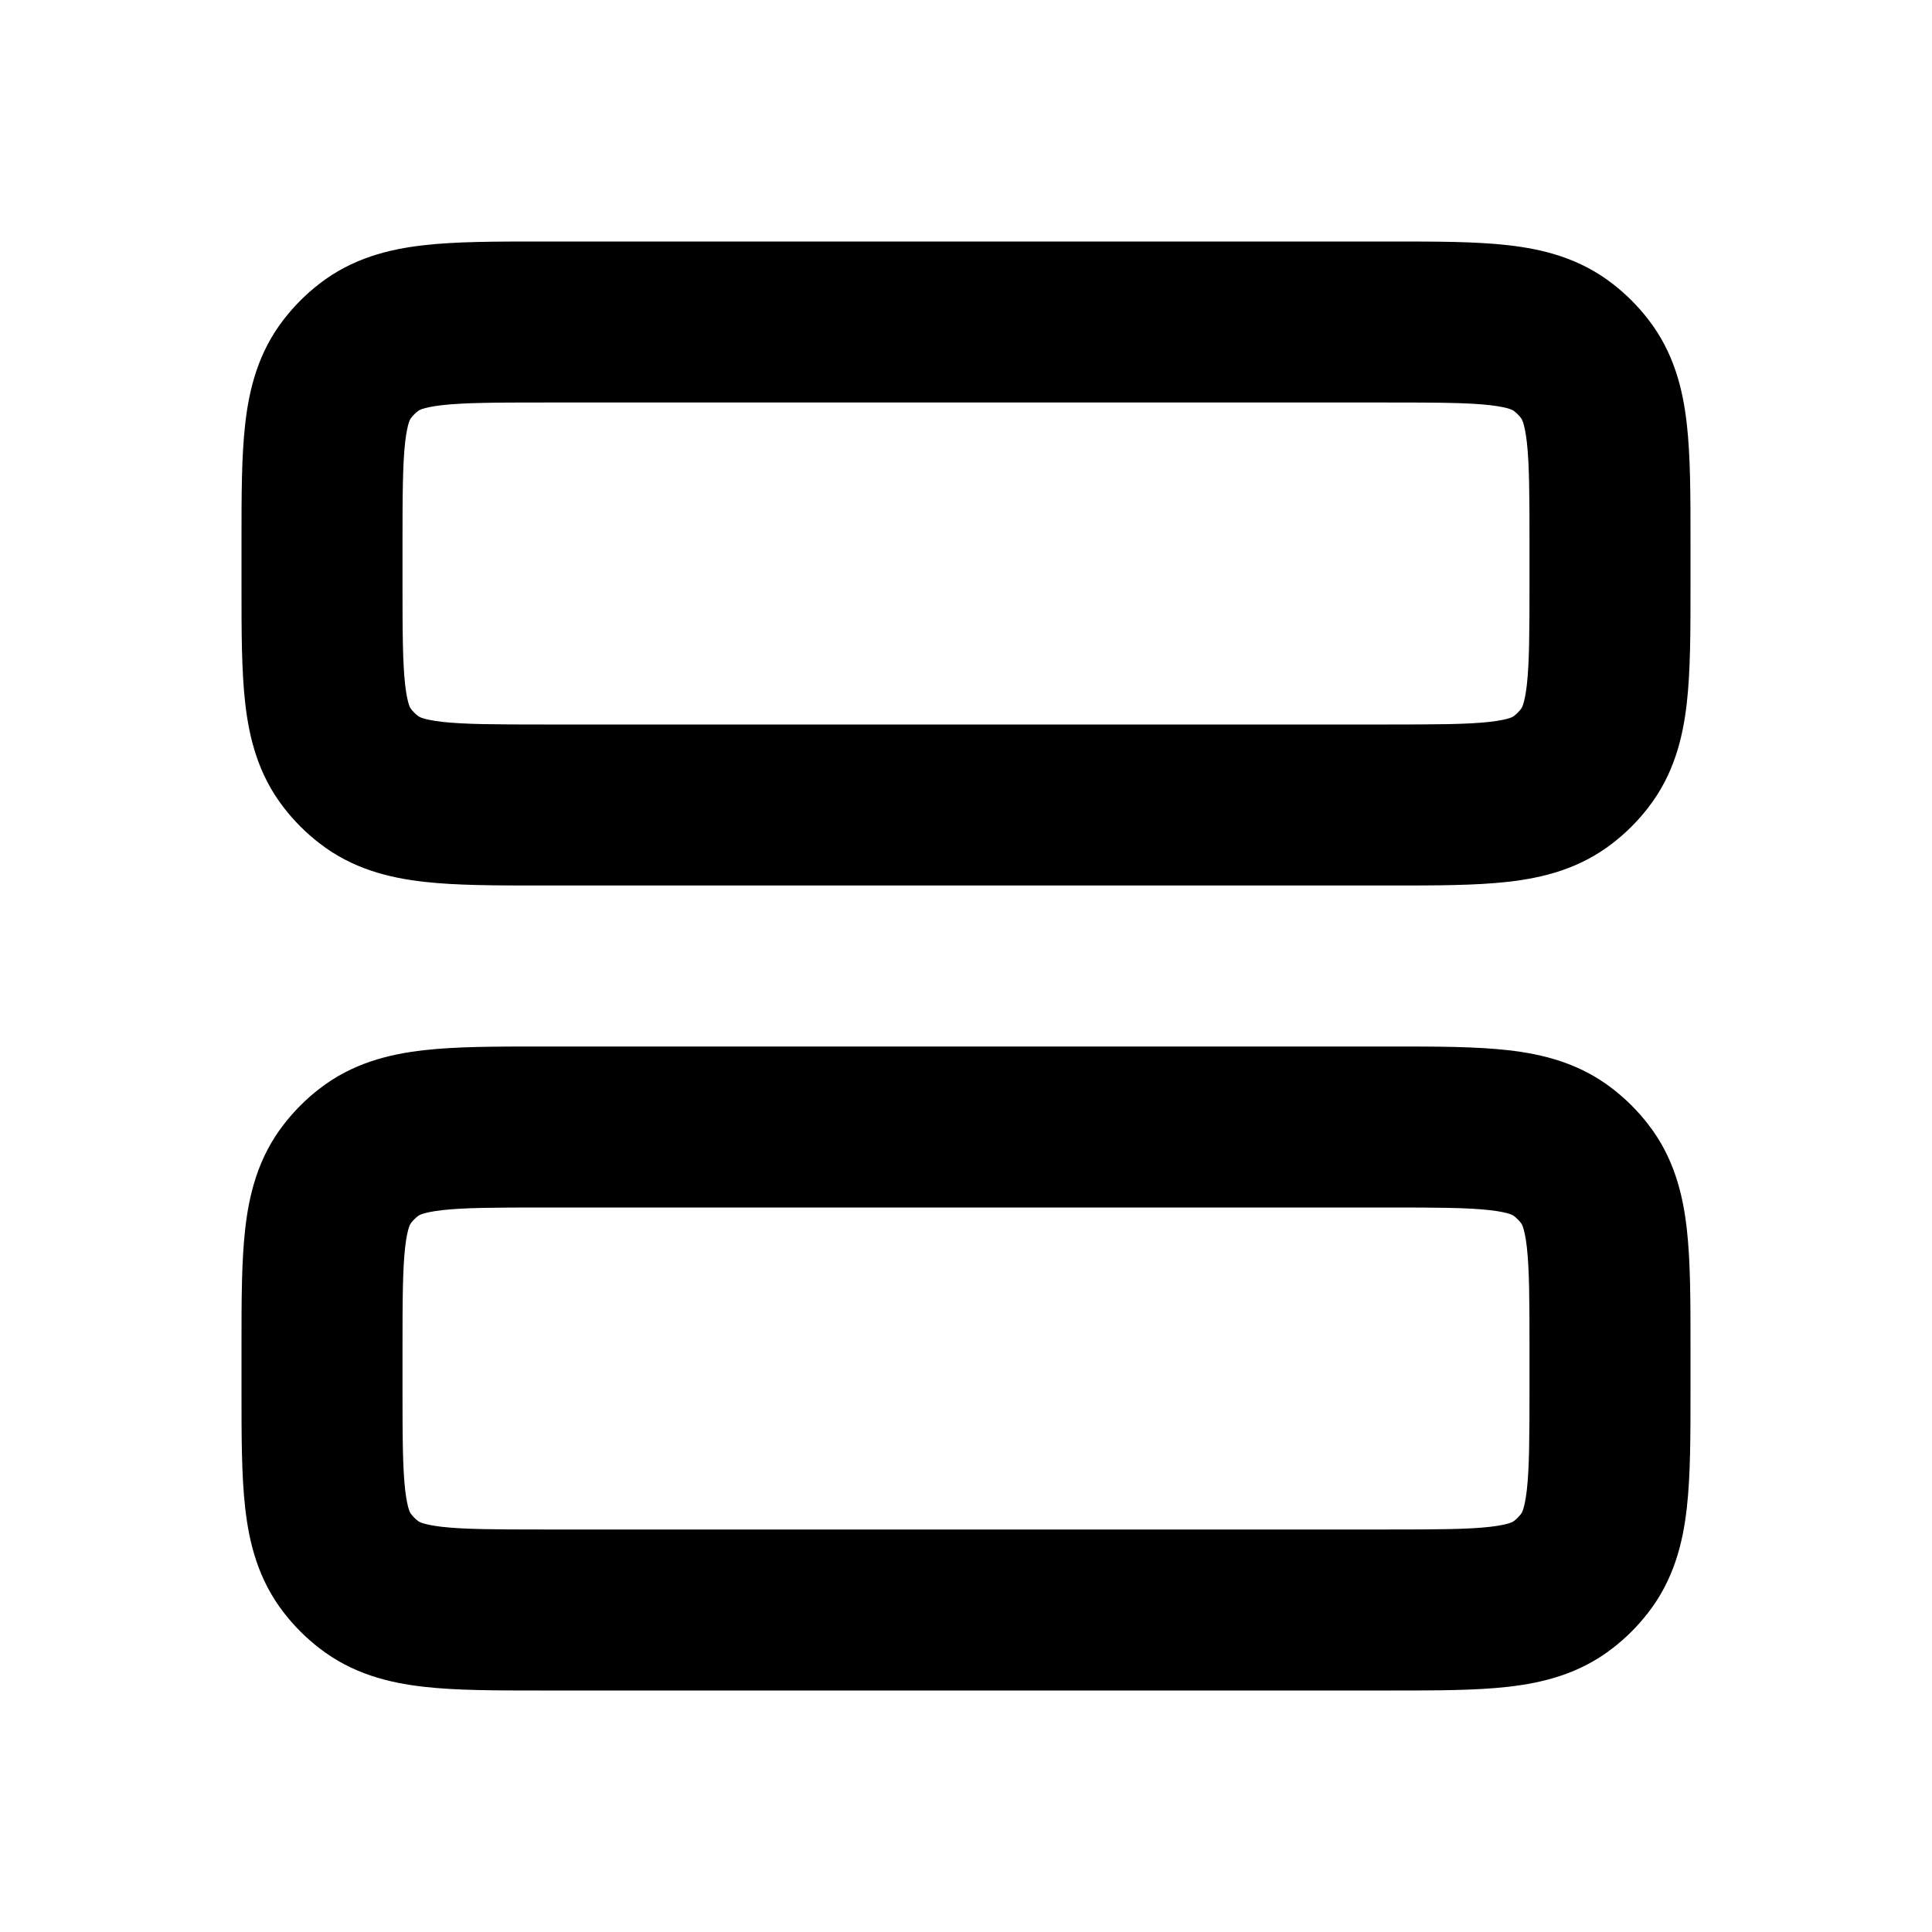 <svg width="24" height="24" viewBox="0 0 24 24" fill="none" xmlns="http://www.w3.org/2000/svg">
<path fill-rule="evenodd" clip-rule="evenodd" d="M6.709 13C6.162 13 5.67 13 5.266 13.046C4.83 13.095 4.375 13.209 3.968 13.525C3.802 13.653 3.653 13.802 3.525 13.968C3.209 14.374 3.095 14.83 3.046 15.266C3 15.67 3 16.162 3 16.709V17.291C3 17.838 3 18.33 3.046 18.734C3.095 19.17 3.209 19.625 3.525 20.032C3.653 20.198 3.802 20.347 3.968 20.475C4.375 20.791 4.83 20.905 5.266 20.954C5.67 21 6.162 21 6.709 21H17.291C17.838 21 18.33 21 18.734 20.954C19.17 20.905 19.625 20.791 20.032 20.475C20.198 20.347 20.347 20.198 20.475 20.032C20.791 19.625 20.905 19.17 20.954 18.734C21 18.33 21 17.838 21 17.291V16.709C21 16.162 21 15.67 20.954 15.266C20.905 14.83 20.791 14.374 20.475 13.968C20.347 13.802 20.198 13.653 20.032 13.525C19.625 13.209 19.17 13.095 18.734 13.046C18.33 13 17.838 13 17.291 13H6.709ZM5.105 15.194C5.131 15.16 5.16 15.131 5.194 15.105C5.198 15.102 5.209 15.093 5.246 15.08C5.289 15.066 5.363 15.048 5.492 15.033C5.769 15.002 6.145 15 6.76 15H17.24C17.855 15 18.231 15.002 18.508 15.033C18.637 15.048 18.711 15.066 18.754 15.08C18.791 15.093 18.802 15.102 18.806 15.105C18.84 15.131 18.869 15.161 18.895 15.194C18.898 15.198 18.907 15.209 18.92 15.246C18.934 15.289 18.952 15.363 18.967 15.492C18.998 15.769 19 16.145 19 16.76V17.24C19 17.855 18.998 18.231 18.967 18.508C18.952 18.637 18.934 18.711 18.92 18.754C18.907 18.791 18.898 18.802 18.895 18.806C18.869 18.84 18.84 18.869 18.806 18.895C18.802 18.898 18.791 18.907 18.754 18.92C18.711 18.934 18.637 18.952 18.508 18.967C18.231 18.998 17.855 19 17.24 19H6.76C6.145 19 5.769 18.998 5.492 18.967C5.363 18.952 5.289 18.934 5.246 18.92C5.209 18.907 5.198 18.898 5.194 18.895C5.16 18.869 5.131 18.84 5.105 18.806C5.102 18.802 5.093 18.791 5.08 18.754C5.066 18.711 5.048 18.637 5.033 18.508C5.002 18.231 5 17.855 5 17.24V16.76C5 16.145 5.002 15.769 5.033 15.492C5.048 15.363 5.066 15.289 5.08 15.246C5.093 15.209 5.102 15.198 5.105 15.194Z" fill="currentColor"/>
<path fill-rule="evenodd" clip-rule="evenodd" d="M6.709 3C6.162 3 5.67 3 5.266 3.046C4.83 3.095 4.375 3.209 3.968 3.525C3.802 3.653 3.653 3.802 3.525 3.968C3.209 4.375 3.095 4.83 3.046 5.266C3 5.67 3 6.162 3 6.709V7.291C3 7.838 3 8.33 3.046 8.734C3.095 9.17 3.209 9.625 3.525 10.032C3.653 10.198 3.802 10.347 3.968 10.475C4.375 10.791 4.83 10.905 5.266 10.954C5.67 11 6.162 11 6.709 11L17.291 11C17.838 11 18.33 11 18.734 10.954C19.17 10.905 19.625 10.791 20.032 10.475C20.198 10.347 20.347 10.198 20.475 10.032C20.791 9.625 20.905 9.17 20.954 8.734C21 8.33 21 7.838 21 7.291V6.709C21 6.162 21 5.67 20.954 5.266C20.905 4.83 20.791 4.375 20.475 3.968C20.347 3.802 20.198 3.653 20.032 3.525C19.625 3.209 19.17 3.095 18.734 3.046C18.331 3 17.838 3 17.291 3L6.709 3ZM5.105 5.194C5.131 5.16 5.16 5.131 5.194 5.105C5.198 5.102 5.209 5.093 5.246 5.08C5.289 5.066 5.363 5.048 5.492 5.033C5.769 5.002 6.145 5 6.76 5L17.24 5C17.855 5 18.231 5.002 18.508 5.033C18.637 5.048 18.711 5.066 18.754 5.08C18.791 5.093 18.802 5.102 18.806 5.105C18.84 5.131 18.869 5.16 18.895 5.194C18.898 5.198 18.907 5.209 18.92 5.246C18.934 5.289 18.952 5.363 18.967 5.492C18.998 5.769 19 6.145 19 6.76V7.24C19 7.855 18.998 8.231 18.967 8.508C18.952 8.637 18.934 8.711 18.92 8.754C18.907 8.791 18.898 8.802 18.895 8.806C18.869 8.84 18.84 8.869 18.806 8.895C18.802 8.898 18.791 8.907 18.754 8.92C18.711 8.934 18.637 8.952 18.508 8.967C18.231 8.998 17.855 9 17.24 9L6.76 9C6.145 9 5.769 8.998 5.492 8.967C5.363 8.952 5.289 8.934 5.246 8.92C5.209 8.907 5.198 8.898 5.194 8.895C5.16 8.869 5.131 8.84 5.105 8.806C5.102 8.802 5.093 8.791 5.08 8.754C5.066 8.711 5.048 8.637 5.033 8.508C5.002 8.231 5 7.855 5 7.24V6.76C5 6.145 5.002 5.769 5.033 5.492C5.048 5.363 5.066 5.289 5.08 5.246C5.093 5.209 5.102 5.198 5.105 5.194Z" fill="currentColor"/>
</svg>
